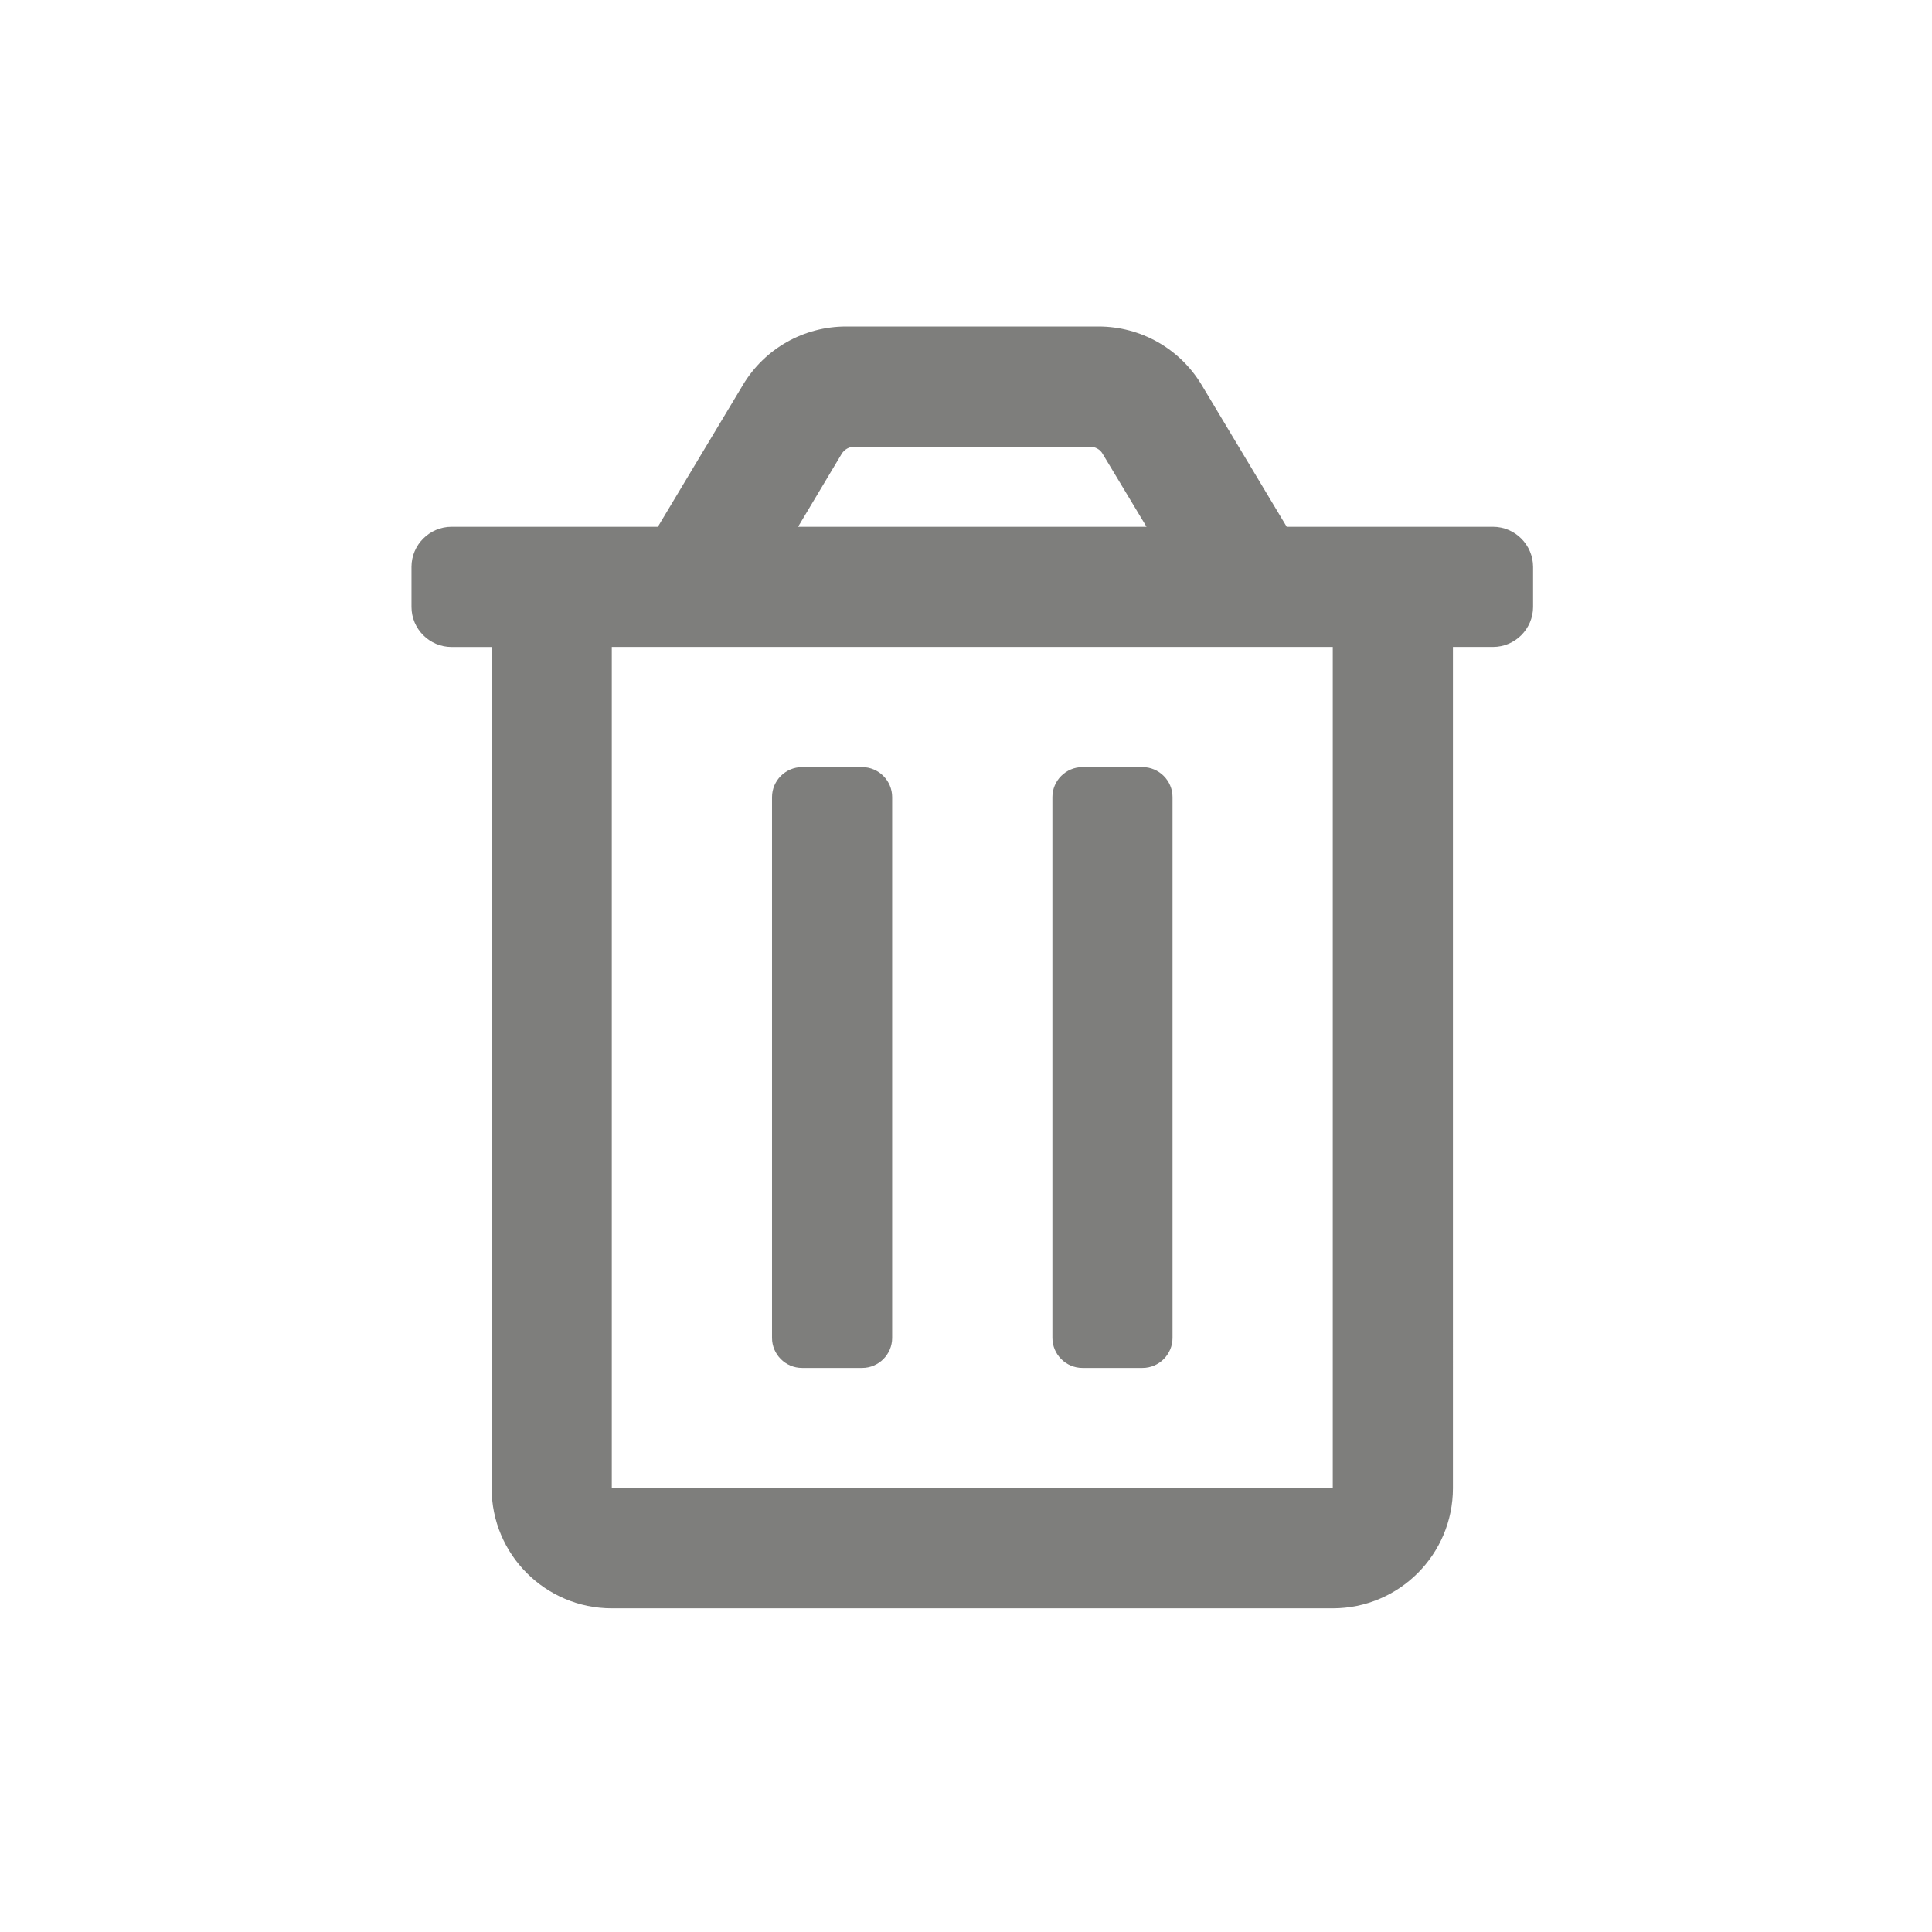 <?xml version="1.0" encoding="utf-8"?>
<!-- Generator: Adobe Illustrator 25.0.1, SVG Export Plug-In . SVG Version: 6.00 Build 0)  -->
<svg version="1.1" xmlns="http://www.w3.org/2000/svg" xmlns:xlink="http://www.w3.org/1999/xlink" x="0px" y="0px"
	 viewBox="0 0 500 500" style="enable-background:new 0 0 500 500;" xml:space="preserve">
<style type="text/css">
	.st0{display:none;}
	.st1{fill:#7E7E7C;}
	.st2{display:inline;fill:#7E7E7C;}
</style>
<g id="Layer_1" class="st0">
</g>
<g id="Layer_2">
	<path class="st1" d="M280.13,354.02h15.55c4.28,0,7.77-3.5,7.77-7.77V206.3c0-4.28-3.5-7.77-7.77-7.77h-15.55
		c-4.28,0-7.77,3.5-7.77,7.77v139.94C272.36,350.52,275.86,354.02,280.13,354.02z M386.38,136.33H333L310.97,99.6
		c-5.64-9.39-15.74-15.1-26.69-15.1h-65.31c-10.95,0-21.06,5.7-26.69,15.1l-22.03,36.73h-53.39c-5.7,0-10.37,4.66-10.37,10.37v10.37
		c0,5.7,4.66,10.37,10.37,10.37h10.37v217.69c0,17.17,13.93,31.1,31.1,31.1l0,0h186.59c17.17,0,31.1-13.93,31.1-31.1l0,0V167.43
		h10.37c5.7,0,10.37-4.66,10.37-10.37V146.7C396.75,141,392.09,136.33,386.38,136.33z M217.81,117.48c0.71-1.17,1.94-1.88,3.37-1.88
		h60.9c1.36,0,2.66,0.71,3.3,1.88l11.34,18.85h-90.18L217.81,117.48z M344.92,385.12H158.33V167.43h186.59V385.12z M207.57,354.02
		h15.55c4.28,0,7.77-3.5,7.77-7.77V206.3c0-4.28-3.5-7.77-7.77-7.77h-15.55c-4.28,0-7.77,3.5-7.77,7.77v139.94
		C199.79,350.52,203.29,354.02,207.57,354.02z"/>
</g>
<g id="Layer_3" class="st0">
	<path class="st2" d="M150.69,276.85h199.68c17.95,0,26.93,21.73,14.26,34.4l-99.84,99.84c-7.89,7.89-20.64,7.89-28.44,0
		l-99.93-99.84C123.76,298.58,132.73,276.85,150.69,276.85z M364.63,188.75l-99.84-99.84c-7.89-7.89-20.64-7.89-28.44,0
		l-99.93,99.84c-12.67,12.67-3.69,34.4,14.26,34.4h199.68C368.33,223.15,377.3,201.42,364.63,188.75z"/>
</g>
</svg>
